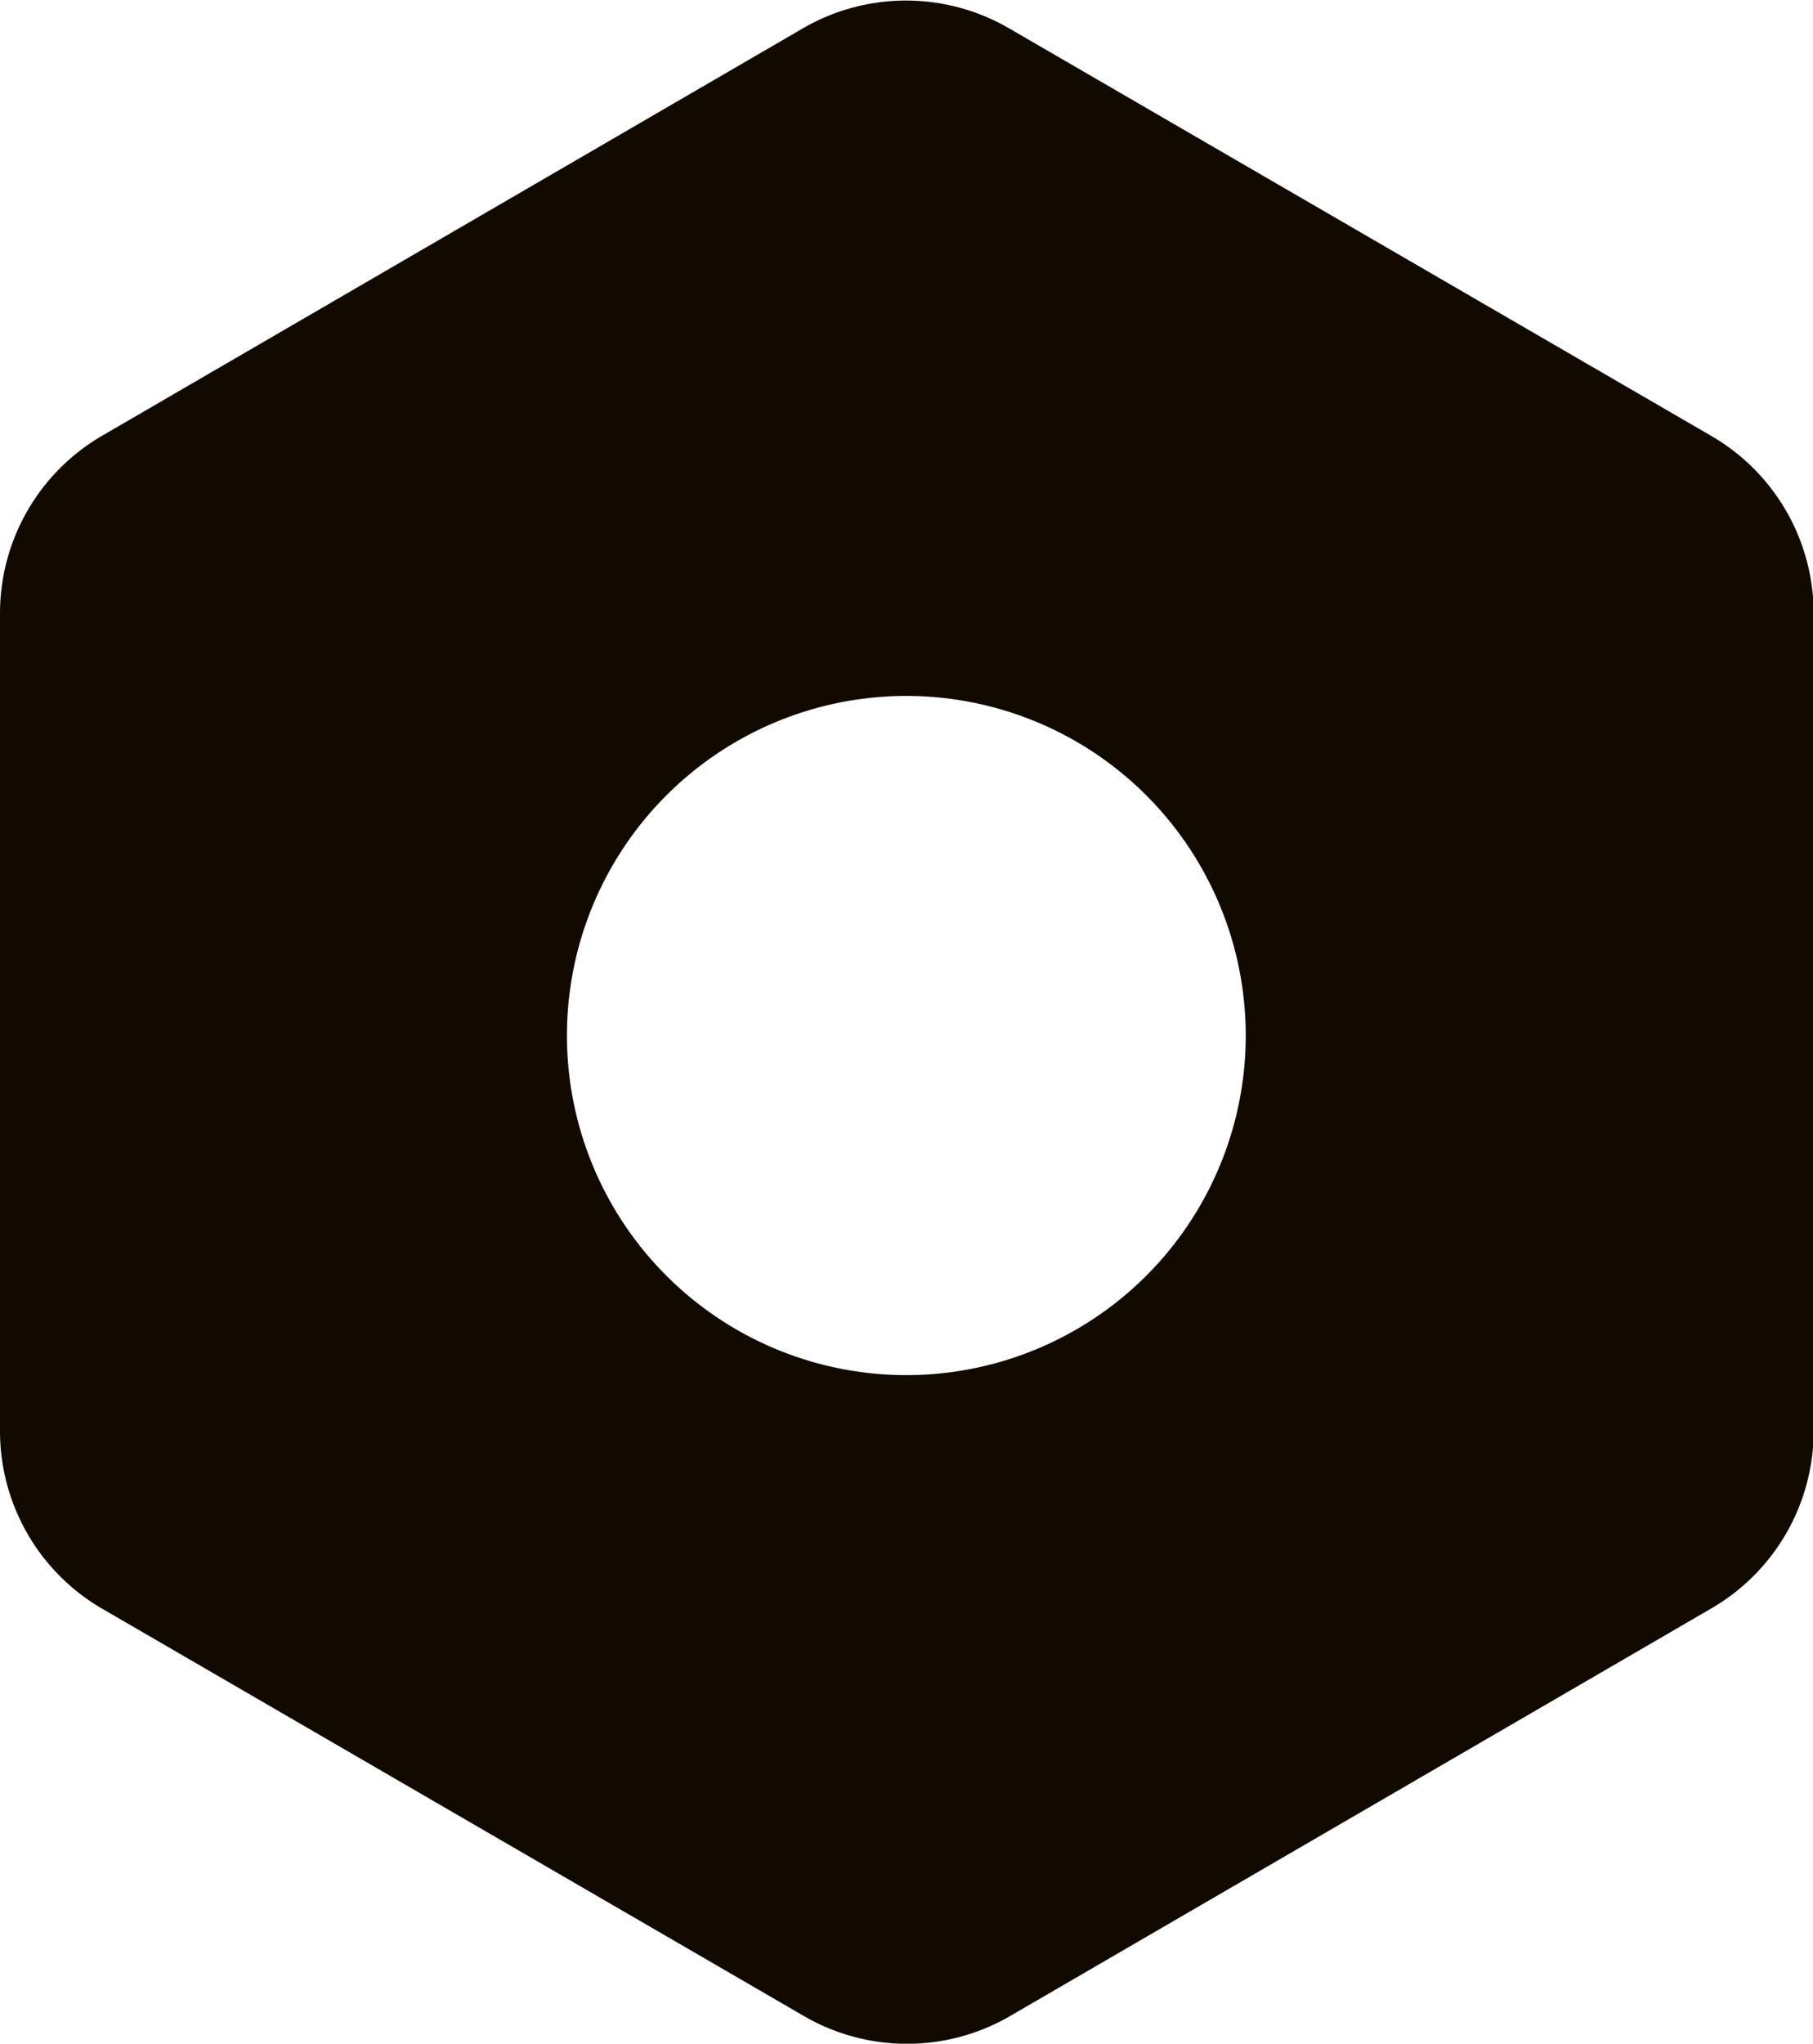 <svg xmlns="http://www.w3.org/2000/svg" xmlns:xlink="http://www.w3.org/1999/xlink" viewBox="0 0 52.99 59.7"><defs><style>.cls-1{fill:none;}.cls-2{clip-path:url(#clip-path);}.cls-3{fill:#110a01;}</style><clipPath id="clip-path" transform="translate(-3.24 -0.27)"><rect class="cls-1" width="60" height="60"/></clipPath></defs><g id="Layer_2" data-name="Layer 2"><g id="Layer_1-2" data-name="Layer 1"><g class="cls-2"><g id="Mask_Group_3" data-name="Mask Group 3"><path id="Subtraction_3" data-name="Subtraction 3" class="cls-3" d="M3.24,42.07V18.18a6,6,0,0,1,3-5.19L26.72,1.09a6,6,0,0,1,6,0L53.25,13a6,6,0,0,1,3,5.19V42.07a6,6,0,0,1-3,5.19L32.75,59.17a6,6,0,0,1-6,0L6.22,47.26A6,6,0,0,1,3.24,42.07ZM39.65,30.44a9.92,9.92,0,1,0-9.92,10A9.92,9.92,0,0,0,39.65,30.44Z" transform="translate(-3.24 -0.27)"/></g></g></g></g></svg>